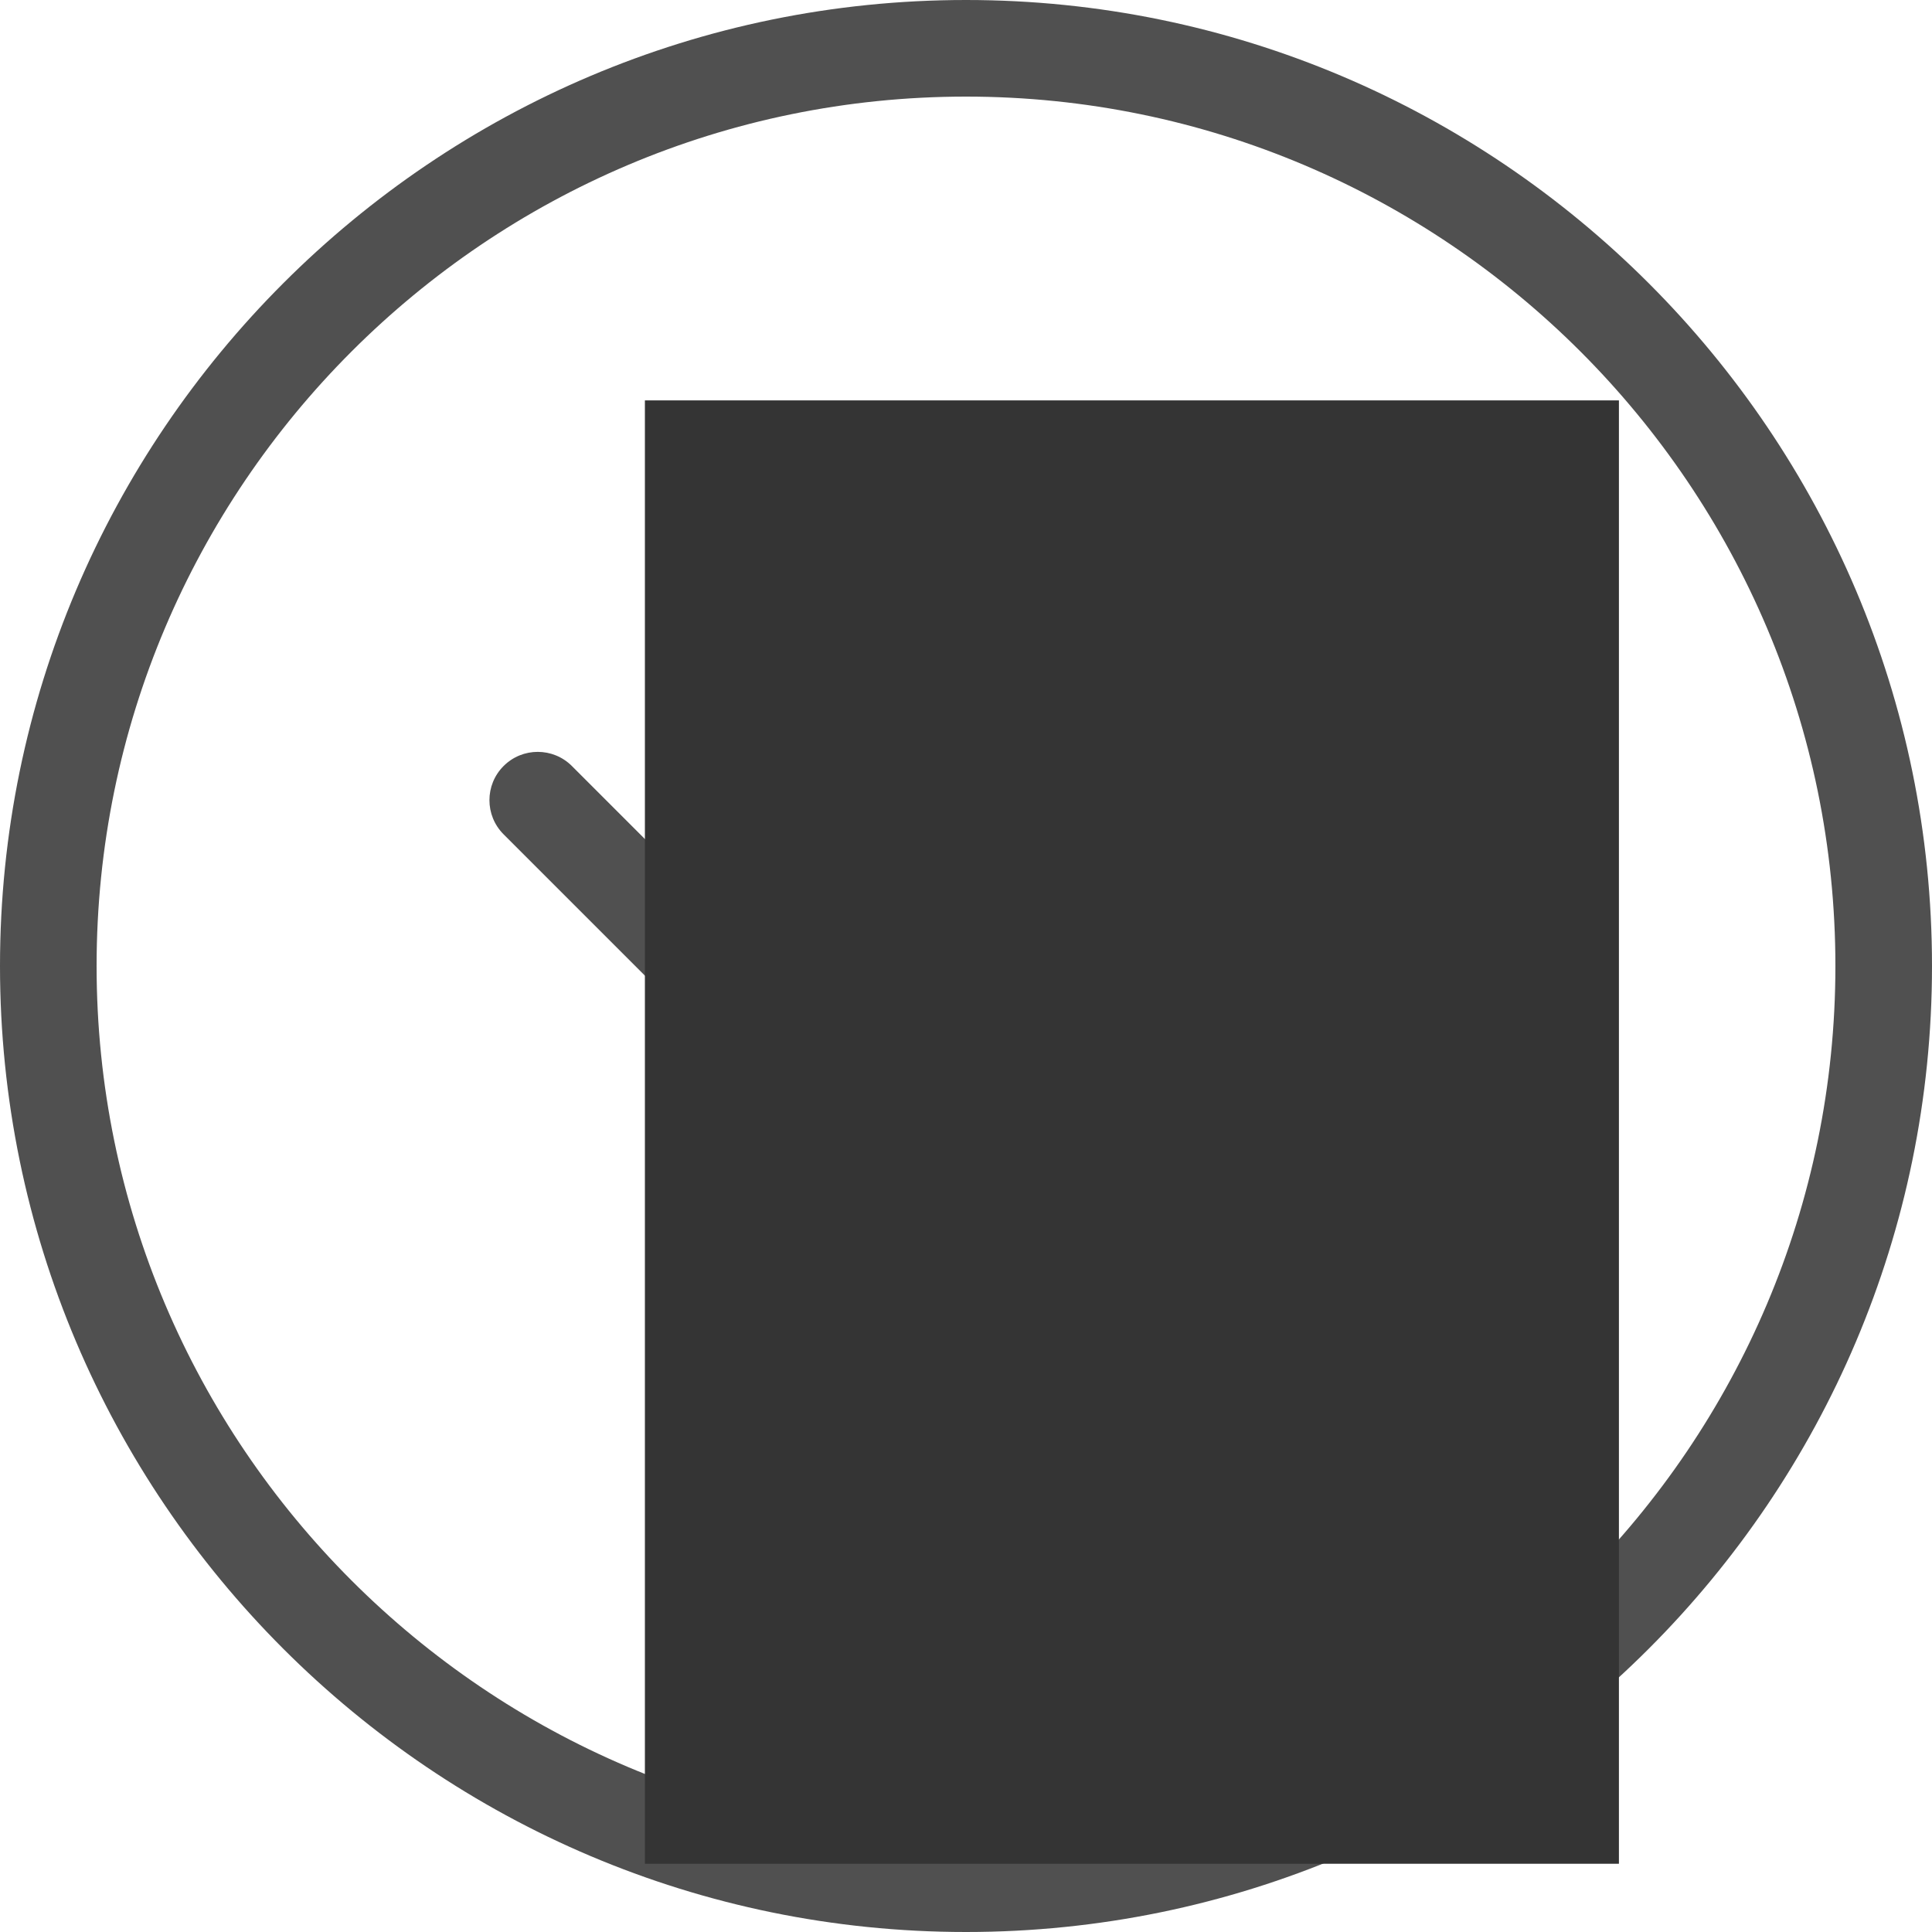 <svg enable-background="new 0 0 256 256" height="18px" id="Layer_1" version="1.1" viewBox="0 0 256 256" width="18px" xml:space="preserve" xmlns="http://www.w3.org/2000/svg" xmlns:xlink="http://www.w3.org/1999/xlink" fill="rgba(50, 50, 50, 0.85)"><path d="M128,169.174c-1.637,0-3.276-0.625-4.525-1.875l-56.747-56.747c-2.5-2.499-2.5-6.552,0-9.05c2.497-2.5,6.553-2.5,9.05,0  L128,153.722l52.223-52.22c2.496-2.5,6.553-2.5,9.049,0c2.5,2.499,2.5,6.552,0,9.05l-56.746,56.747  C131.277,168.549,129.638,169.174,128,169.174z M256,128C256,57.42,198.58,0,128,0C57.42,0,0,57.42,0,128c0,70.58,57.42,128,128,128  C198.58,256,256,198.58,256,128z M243.2,128c0,63.521-51.679,115.2-115.2,115.2c-63.522,0-115.2-51.679-115.2-115.2  C12.8,64.478,64.478,12.8,128,12.8C191.521,12.8,243.2,64.478,243.2,128z"/>
    <rect x="85.453" y="53.054" fill="#343434" width="129.063" height="193.903" id="screen"/>
</svg>